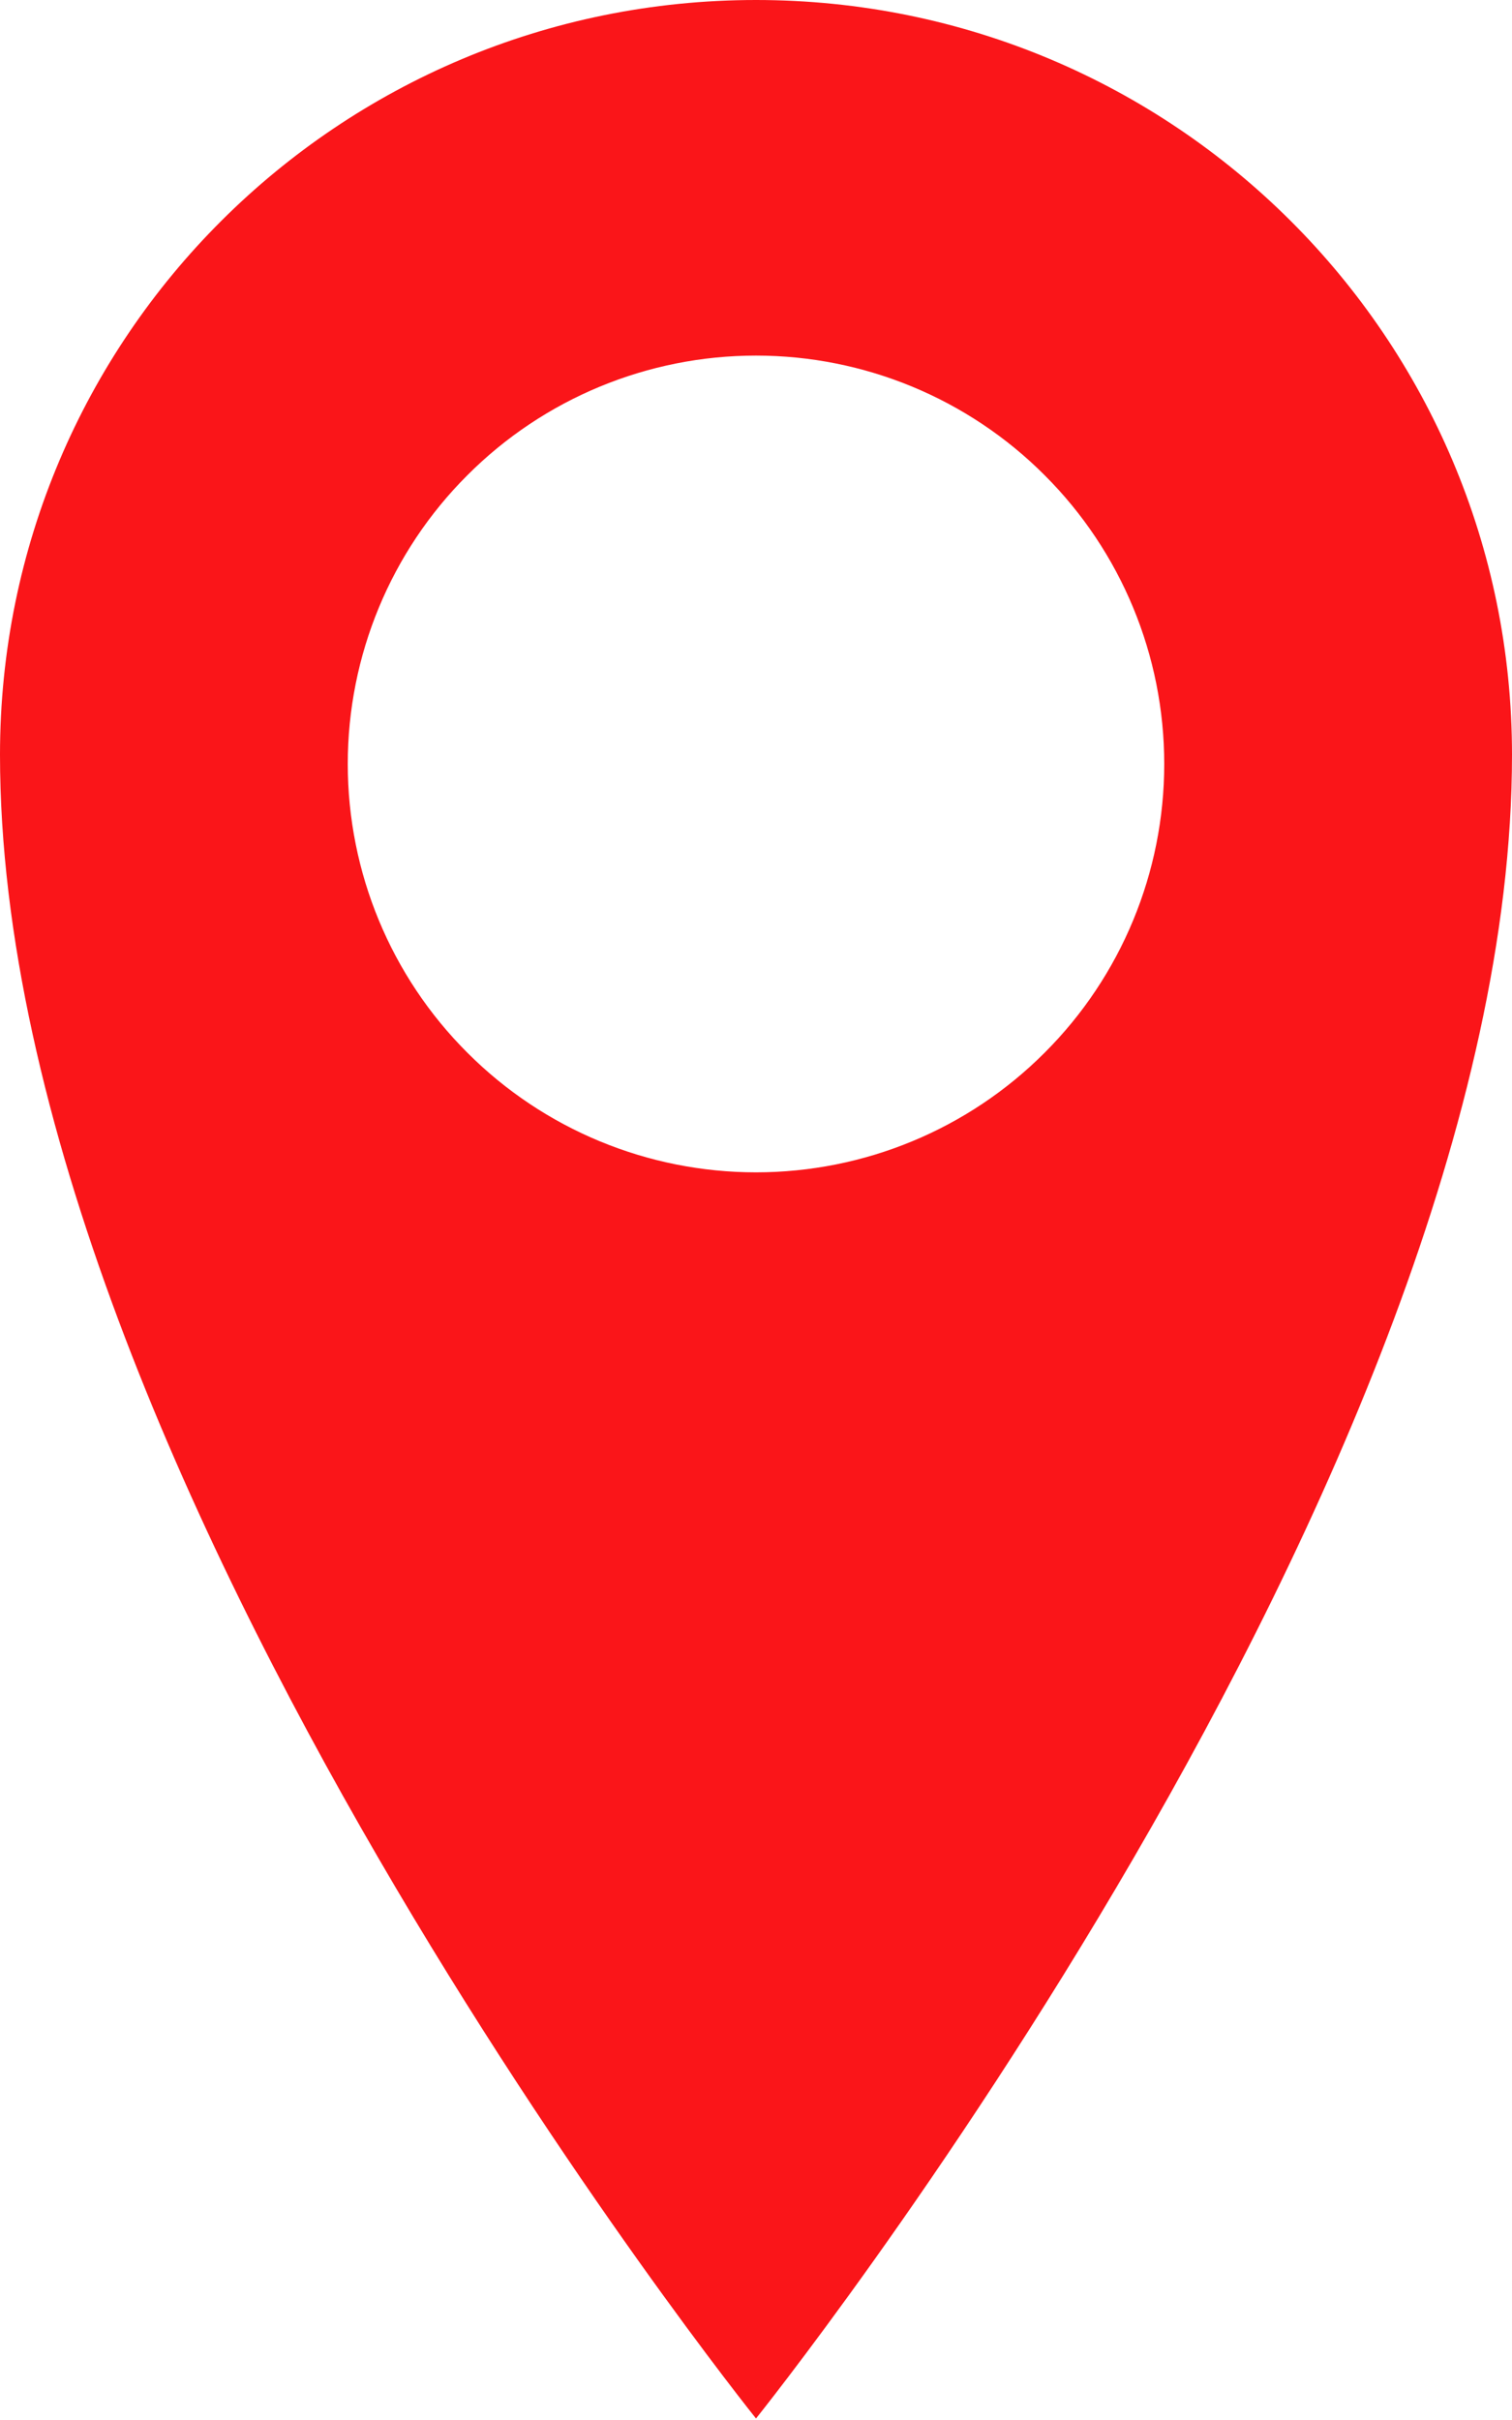 <svg width="10" height="16" viewBox="0 0 10 16" fill="none" xmlns="http://www.w3.org/2000/svg">
<path d="M5 0C2.238 0 0 2.229 0 4.99C0 9.764 5 15.99 5 15.99C5 15.99 10 9.763 10 4.99C10 2.23 7.762 0 5 0ZM5 7.751C4.284 7.751 3.597 7.467 3.091 6.96C2.584 6.454 2.3 5.767 2.3 5.051C2.3 4.335 2.584 3.648 3.091 3.142C3.597 2.635 4.284 2.351 5 2.351C5.716 2.351 6.403 2.635 6.909 3.142C7.416 3.648 7.7 4.335 7.7 5.051C7.7 5.767 7.416 6.454 6.909 6.96C6.403 7.467 5.716 7.751 5 7.751Z" fill="#FA1519"/>
</svg>
